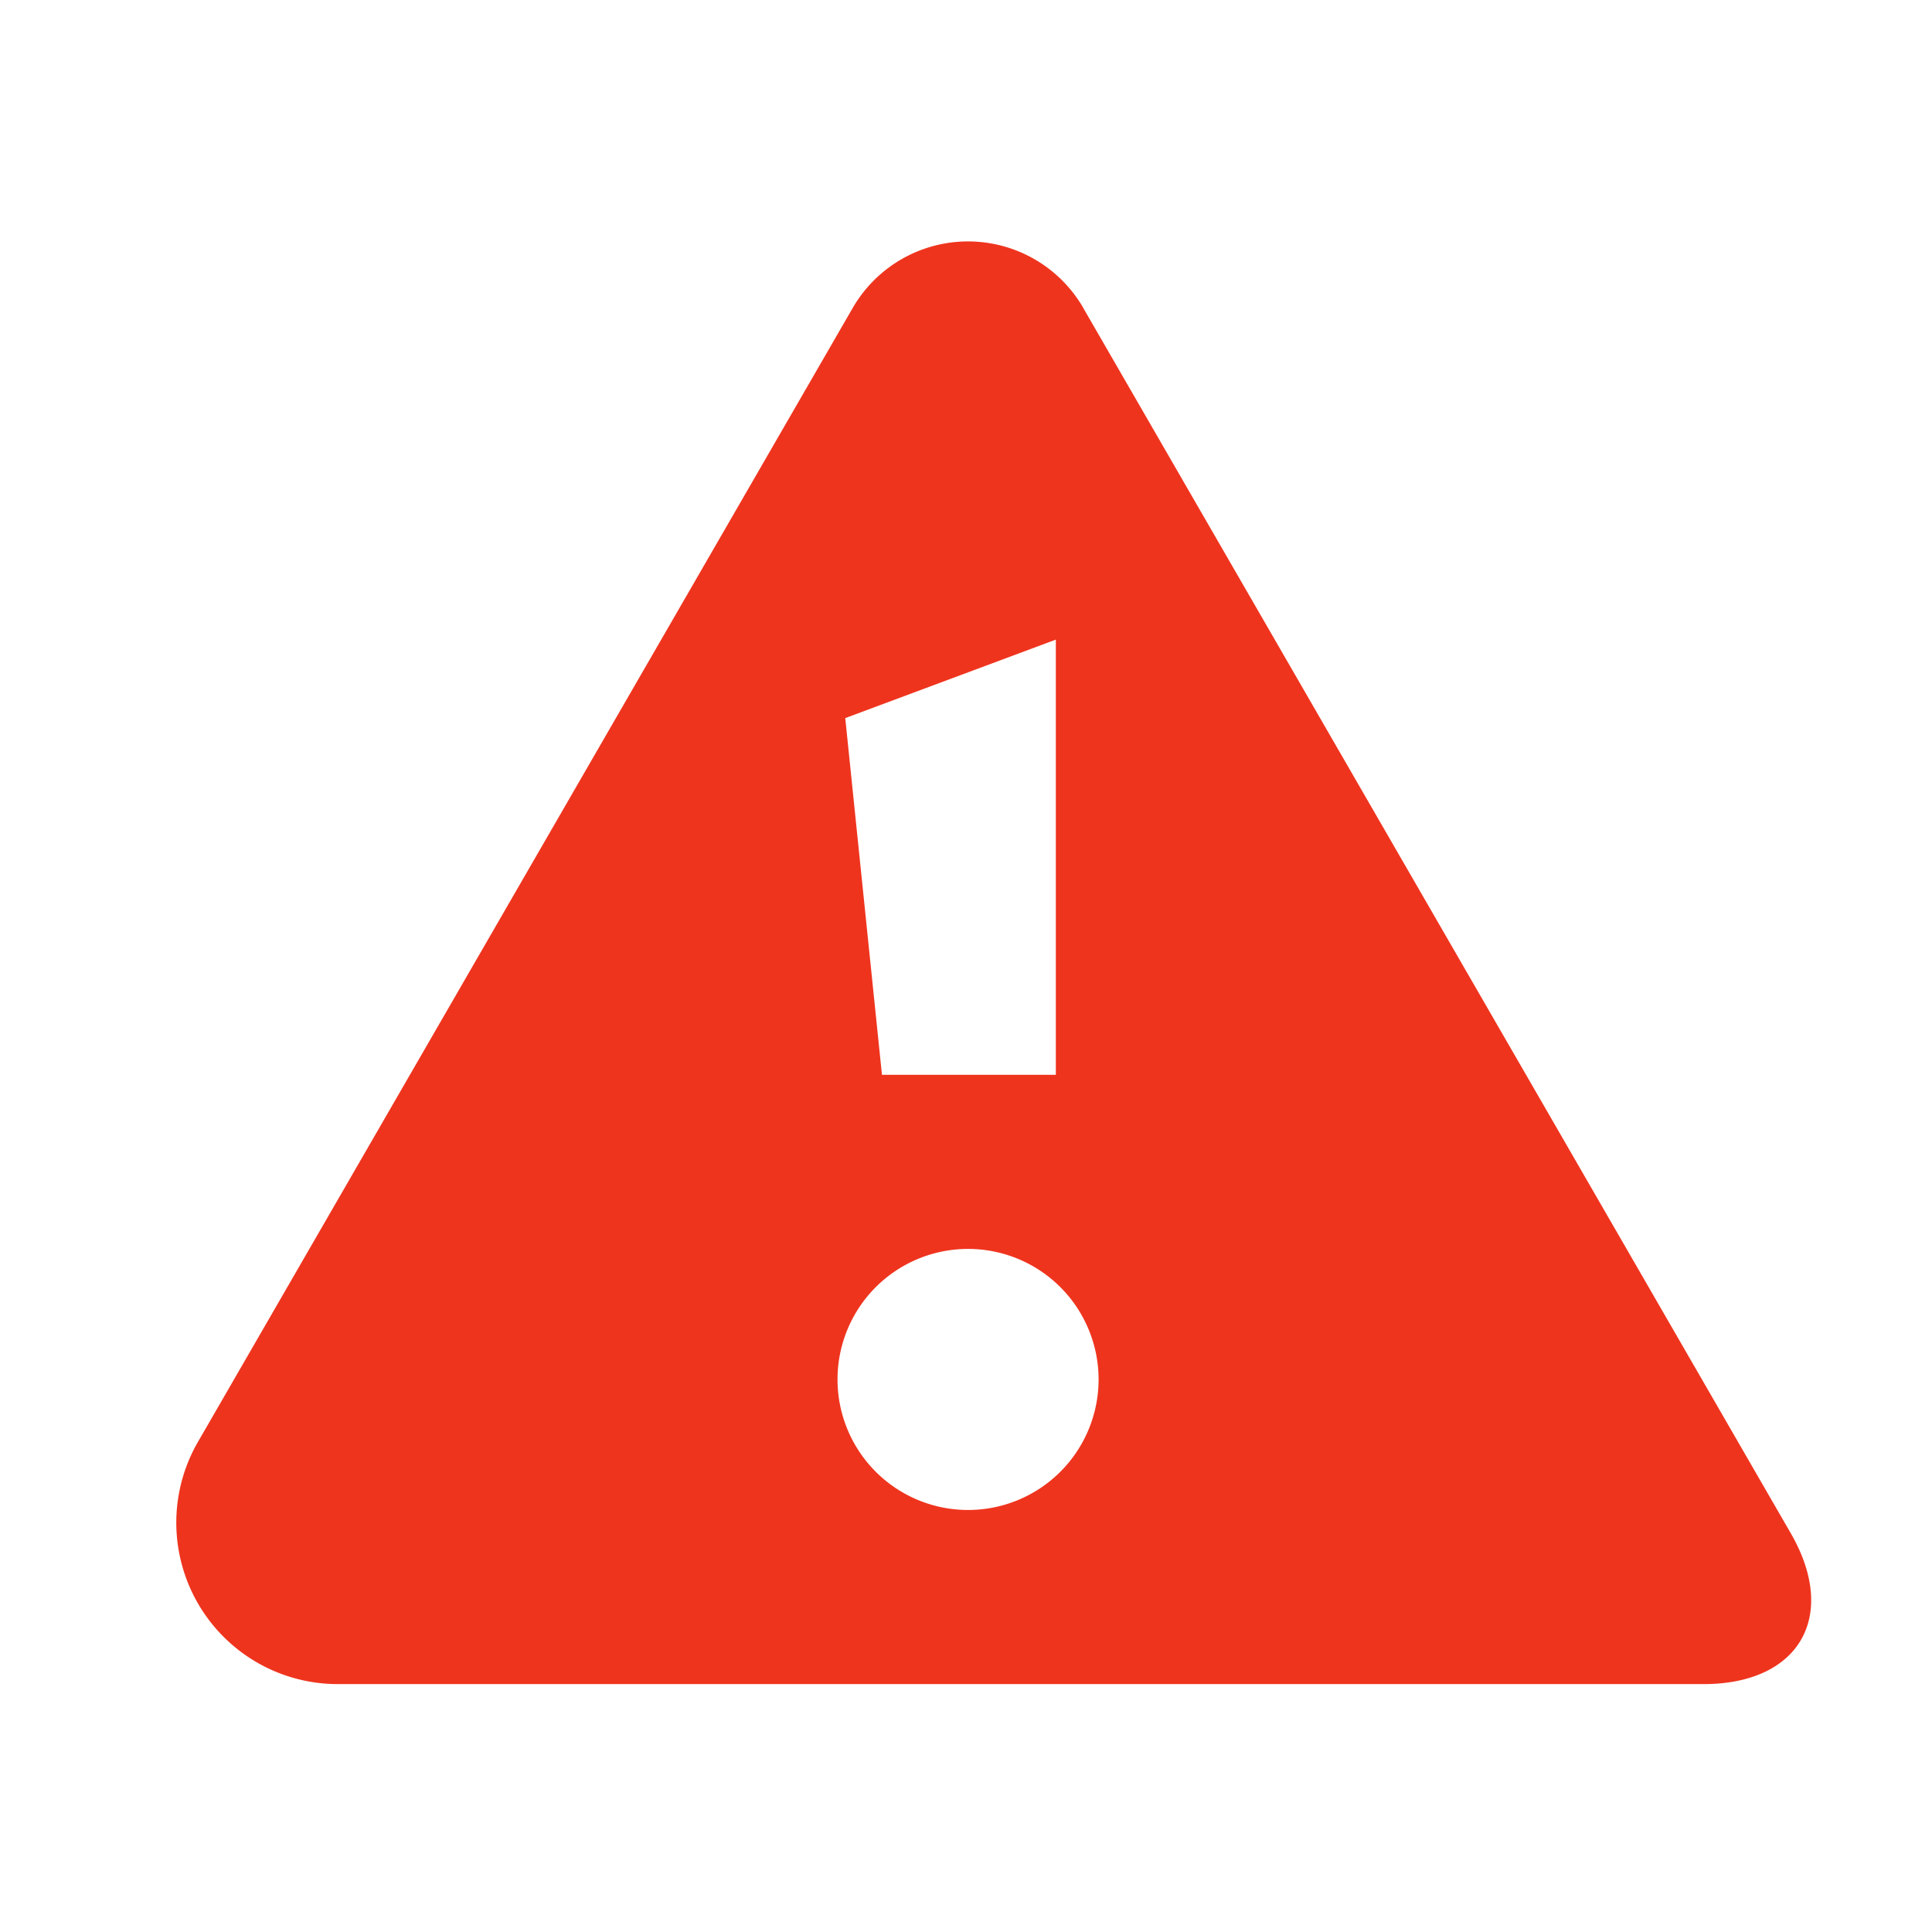 <svg xmlns="http://www.w3.org/2000/svg" width="16" height="16" fill="none"><path fill="#EF341E" fill-rule="evenodd" d="M8.972 2.552l5.858 10.145c.397.687.072 1.25-.722 1.25H2.798A1.337 1.337 0 011.64 11.94l5.422-9.39a1.103 1.103 0 011.91.001zm.126 8.872a1.081 1.081 0 10-2.162 0 1.081 1.081 0 002.162 0zM7 5.947l1.744-.65v3.604h-1.44L7 5.947z" clip-rule="evenodd"/></svg>